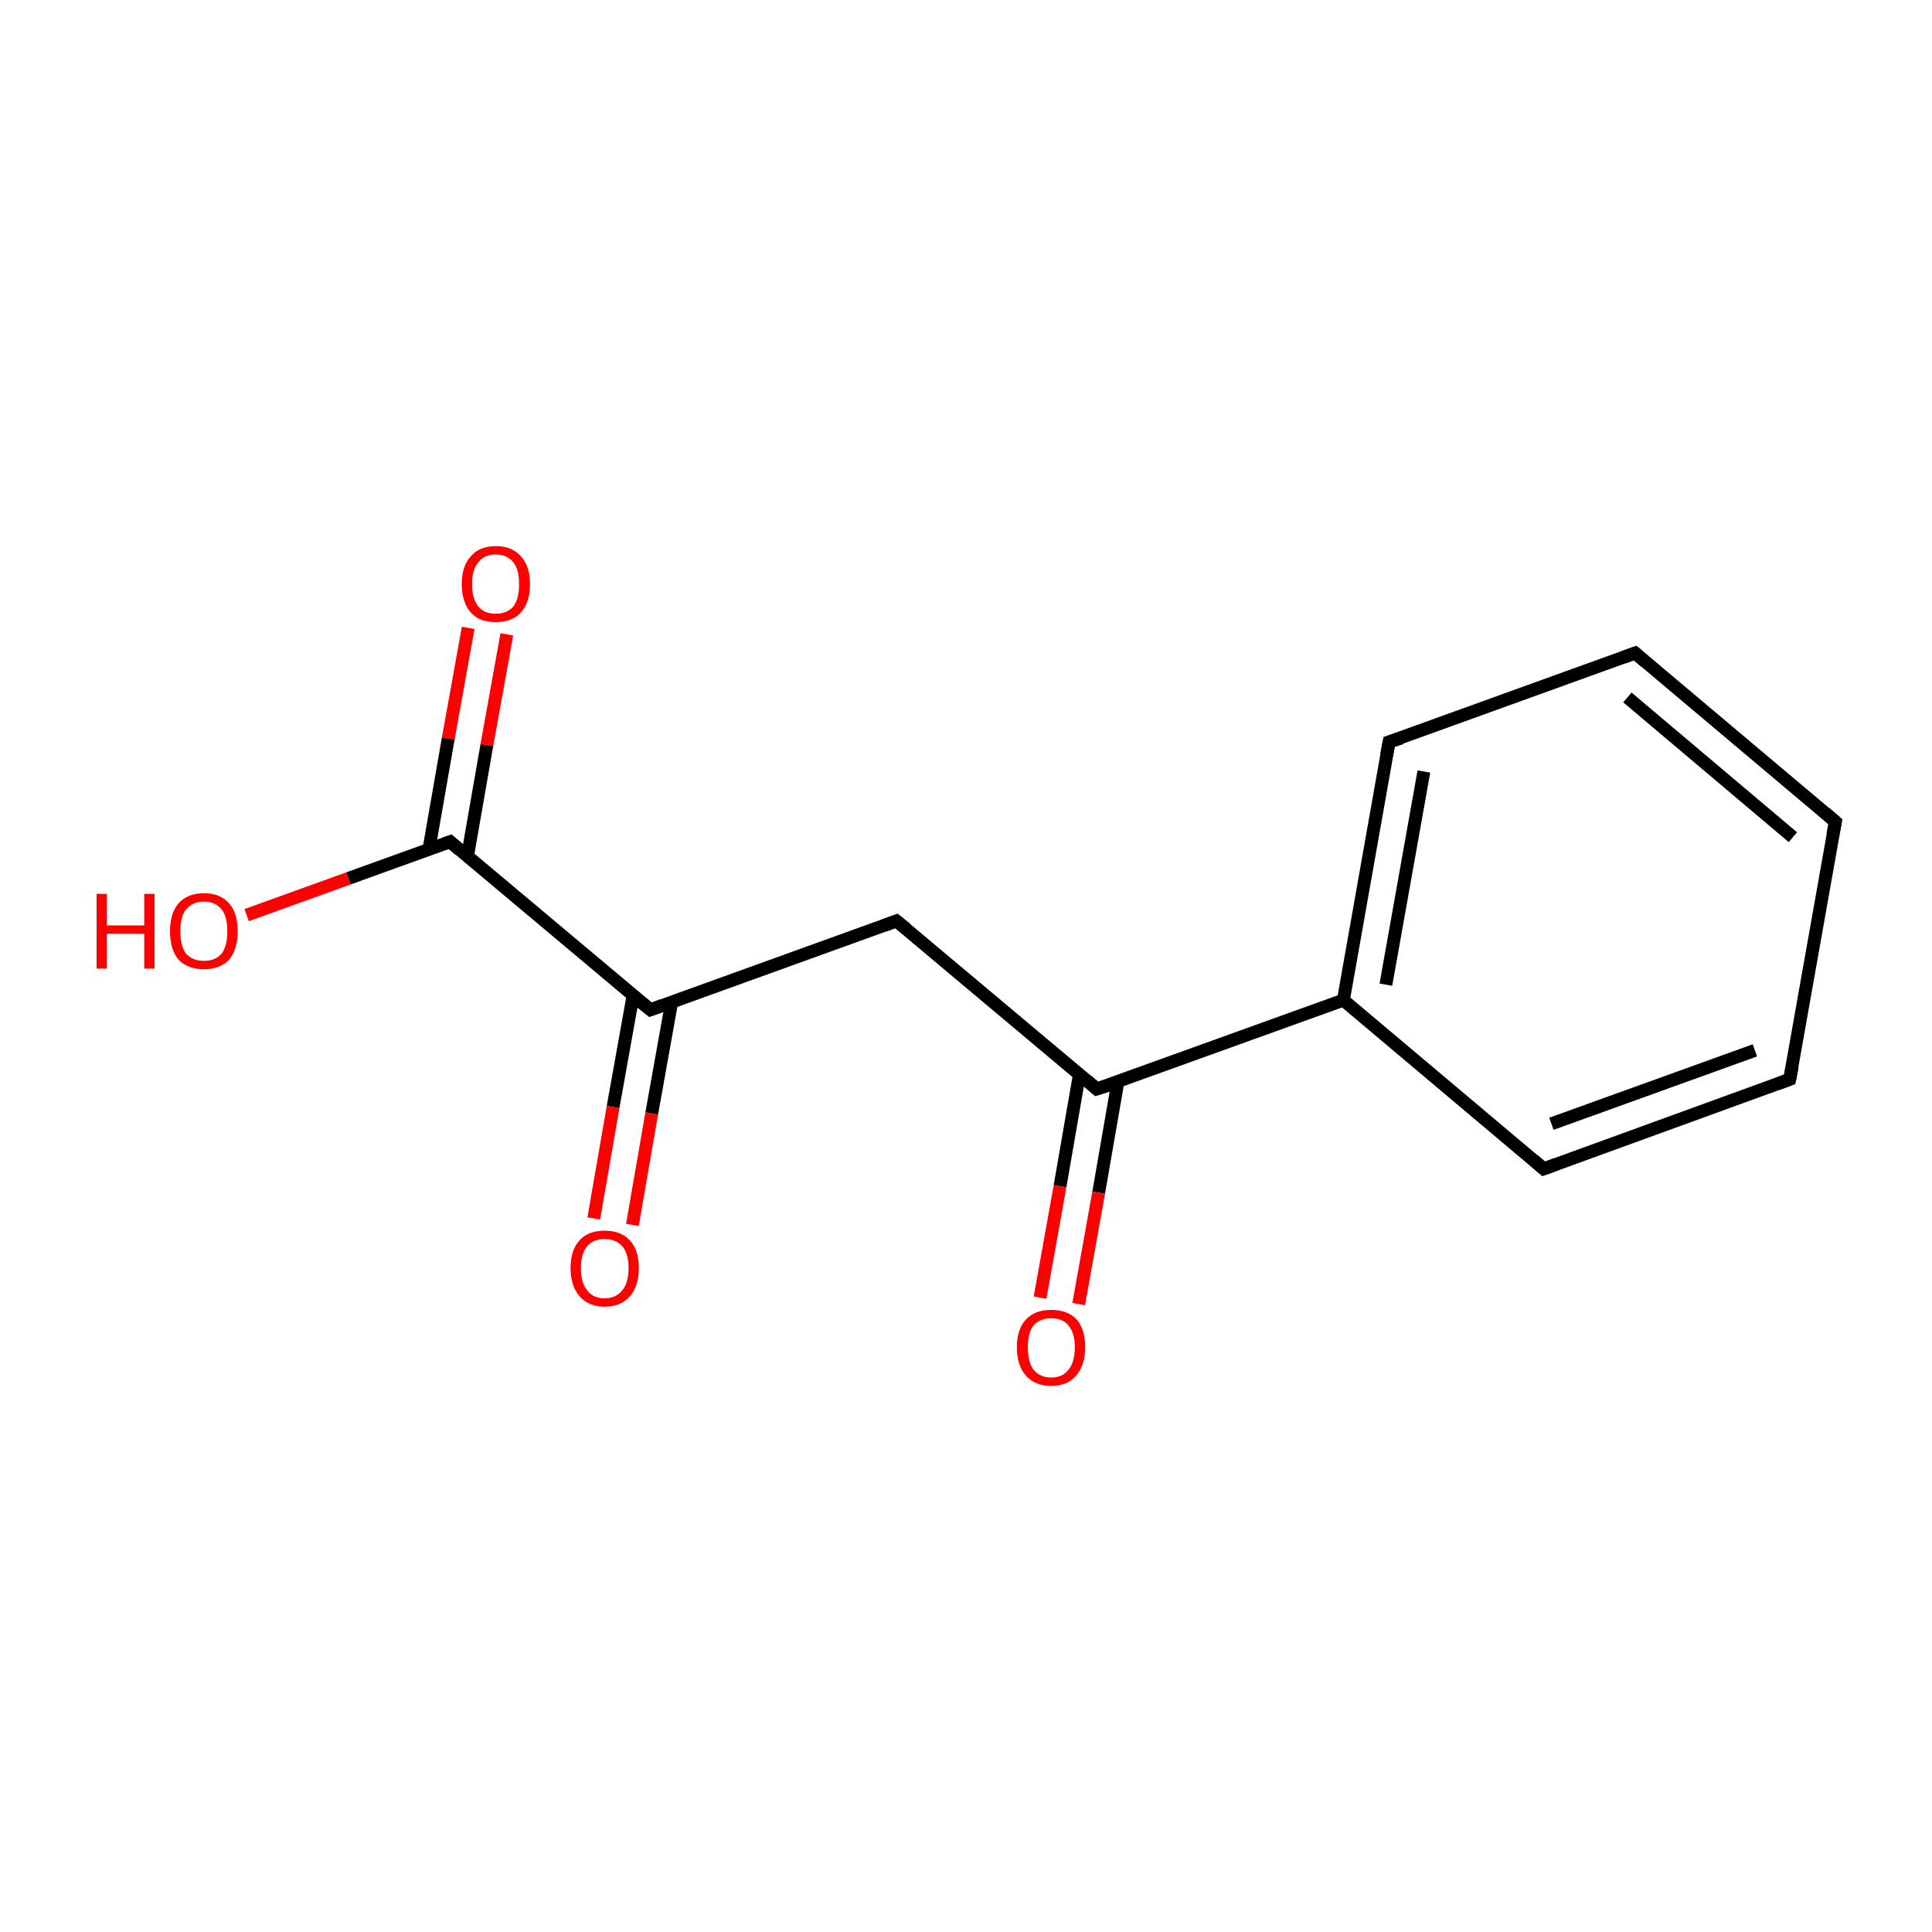 <?xml version='1.0' encoding='iso-8859-1'?>
<svg version='1.1' baseProfile='full'
              xmlns='http://www.w3.org/2000/svg'
                      xmlns:rdkit='http://www.rdkit.org/xml'
                      xmlns:xlink='http://www.w3.org/1999/xlink'
                  xml:space='preserve'
width='300px' height='300px' viewBox='0 0 300 300'>
<!-- END OF HEADER -->
<rect style='opacity:1.0;fill:#FFFFFF;stroke:none' width='300.0' height='300.0' x='0.0' y='0.0'> </rect>
<path class='bond-0 atom-0 atom-1' d='M 78.7,98.5 L 75.6,115.7' style='fill:none;fill-rule:evenodd;stroke:#FF0000;stroke-width:2.0px;stroke-linecap:butt;stroke-linejoin:miter;stroke-opacity:1' />
<path class='bond-0 atom-0 atom-1' d='M 75.6,115.7 L 72.6,132.9' style='fill:none;fill-rule:evenodd;stroke:#000000;stroke-width:2.0px;stroke-linecap:butt;stroke-linejoin:miter;stroke-opacity:1' />
<path class='bond-0 atom-0 atom-1' d='M 72.7,97.5 L 69.6,114.7' style='fill:none;fill-rule:evenodd;stroke:#FF0000;stroke-width:2.0px;stroke-linecap:butt;stroke-linejoin:miter;stroke-opacity:1' />
<path class='bond-0 atom-0 atom-1' d='M 69.6,114.7 L 66.6,131.9' style='fill:none;fill-rule:evenodd;stroke:#000000;stroke-width:2.0px;stroke-linecap:butt;stroke-linejoin:miter;stroke-opacity:1' />
<path class='bond-1 atom-1 atom-2' d='M 69.9,130.7 L 54.1,136.4' style='fill:none;fill-rule:evenodd;stroke:#000000;stroke-width:2.0px;stroke-linecap:butt;stroke-linejoin:miter;stroke-opacity:1' />
<path class='bond-1 atom-1 atom-2' d='M 54.1,136.4 L 38.3,142.1' style='fill:none;fill-rule:evenodd;stroke:#FF0000;stroke-width:2.0px;stroke-linecap:butt;stroke-linejoin:miter;stroke-opacity:1' />
<path class='bond-2 atom-1 atom-3' d='M 69.9,130.7 L 101.0,156.8' style='fill:none;fill-rule:evenodd;stroke:#000000;stroke-width:2.0px;stroke-linecap:butt;stroke-linejoin:miter;stroke-opacity:1' />
<path class='bond-3 atom-3 atom-4' d='M 98.3,154.6 L 95.2,171.9' style='fill:none;fill-rule:evenodd;stroke:#000000;stroke-width:2.0px;stroke-linecap:butt;stroke-linejoin:miter;stroke-opacity:1' />
<path class='bond-3 atom-3 atom-4' d='M 95.2,171.9 L 92.2,189.2' style='fill:none;fill-rule:evenodd;stroke:#FF0000;stroke-width:2.0px;stroke-linecap:butt;stroke-linejoin:miter;stroke-opacity:1' />
<path class='bond-3 atom-3 atom-4' d='M 104.3,155.6 L 101.2,172.9' style='fill:none;fill-rule:evenodd;stroke:#000000;stroke-width:2.0px;stroke-linecap:butt;stroke-linejoin:miter;stroke-opacity:1' />
<path class='bond-3 atom-3 atom-4' d='M 101.2,172.9 L 98.2,190.2' style='fill:none;fill-rule:evenodd;stroke:#FF0000;stroke-width:2.0px;stroke-linecap:butt;stroke-linejoin:miter;stroke-opacity:1' />
<path class='bond-4 atom-3 atom-5' d='M 101.0,156.8 L 139.2,143.0' style='fill:none;fill-rule:evenodd;stroke:#000000;stroke-width:2.0px;stroke-linecap:butt;stroke-linejoin:miter;stroke-opacity:1' />
<path class='bond-5 atom-5 atom-6' d='M 139.2,143.0 L 170.3,169.1' style='fill:none;fill-rule:evenodd;stroke:#000000;stroke-width:2.0px;stroke-linecap:butt;stroke-linejoin:miter;stroke-opacity:1' />
<path class='bond-6 atom-6 atom-7' d='M 167.6,166.9 L 164.6,184.2' style='fill:none;fill-rule:evenodd;stroke:#000000;stroke-width:2.0px;stroke-linecap:butt;stroke-linejoin:miter;stroke-opacity:1' />
<path class='bond-6 atom-6 atom-7' d='M 164.6,184.2 L 161.5,201.5' style='fill:none;fill-rule:evenodd;stroke:#FF0000;stroke-width:2.0px;stroke-linecap:butt;stroke-linejoin:miter;stroke-opacity:1' />
<path class='bond-6 atom-6 atom-7' d='M 173.6,167.9 L 170.6,185.2' style='fill:none;fill-rule:evenodd;stroke:#000000;stroke-width:2.0px;stroke-linecap:butt;stroke-linejoin:miter;stroke-opacity:1' />
<path class='bond-6 atom-6 atom-7' d='M 170.6,185.2 L 167.5,202.5' style='fill:none;fill-rule:evenodd;stroke:#FF0000;stroke-width:2.0px;stroke-linecap:butt;stroke-linejoin:miter;stroke-opacity:1' />
<path class='bond-7 atom-6 atom-8' d='M 170.3,169.1 L 208.6,155.3' style='fill:none;fill-rule:evenodd;stroke:#000000;stroke-width:2.0px;stroke-linecap:butt;stroke-linejoin:miter;stroke-opacity:1' />
<path class='bond-8 atom-8 atom-9' d='M 208.6,155.3 L 215.7,115.2' style='fill:none;fill-rule:evenodd;stroke:#000000;stroke-width:2.0px;stroke-linecap:butt;stroke-linejoin:miter;stroke-opacity:1' />
<path class='bond-8 atom-8 atom-9' d='M 215.2,152.9 L 221.1,119.8' style='fill:none;fill-rule:evenodd;stroke:#000000;stroke-width:2.0px;stroke-linecap:butt;stroke-linejoin:miter;stroke-opacity:1' />
<path class='bond-9 atom-9 atom-10' d='M 215.7,115.2 L 253.9,101.4' style='fill:none;fill-rule:evenodd;stroke:#000000;stroke-width:2.0px;stroke-linecap:butt;stroke-linejoin:miter;stroke-opacity:1' />
<path class='bond-10 atom-10 atom-11' d='M 253.9,101.4 L 285.0,127.6' style='fill:none;fill-rule:evenodd;stroke:#000000;stroke-width:2.0px;stroke-linecap:butt;stroke-linejoin:miter;stroke-opacity:1' />
<path class='bond-10 atom-10 atom-11' d='M 252.7,108.3 L 278.4,130.0' style='fill:none;fill-rule:evenodd;stroke:#000000;stroke-width:2.0px;stroke-linecap:butt;stroke-linejoin:miter;stroke-opacity:1' />
<path class='bond-11 atom-11 atom-12' d='M 285.0,127.6 L 277.9,167.6' style='fill:none;fill-rule:evenodd;stroke:#000000;stroke-width:2.0px;stroke-linecap:butt;stroke-linejoin:miter;stroke-opacity:1' />
<path class='bond-12 atom-12 atom-13' d='M 277.9,167.6 L 239.7,181.5' style='fill:none;fill-rule:evenodd;stroke:#000000;stroke-width:2.0px;stroke-linecap:butt;stroke-linejoin:miter;stroke-opacity:1' />
<path class='bond-12 atom-12 atom-13' d='M 272.5,163.1 L 240.9,174.5' style='fill:none;fill-rule:evenodd;stroke:#000000;stroke-width:2.0px;stroke-linecap:butt;stroke-linejoin:miter;stroke-opacity:1' />
<path class='bond-13 atom-13 atom-8' d='M 239.7,181.5 L 208.6,155.3' style='fill:none;fill-rule:evenodd;stroke:#000000;stroke-width:2.0px;stroke-linecap:butt;stroke-linejoin:miter;stroke-opacity:1' />
<path d='M 69.1,131.0 L 69.9,130.7 L 71.4,132.0' style='fill:none;stroke:#000000;stroke-width:2.0px;stroke-linecap:butt;stroke-linejoin:miter;stroke-miterlimit:10;stroke-opacity:1;' />
<path d='M 99.4,155.5 L 101.0,156.8 L 102.9,156.1' style='fill:none;stroke:#000000;stroke-width:2.0px;stroke-linecap:butt;stroke-linejoin:miter;stroke-miterlimit:10;stroke-opacity:1;' />
<path d='M 137.3,143.7 L 139.2,143.0 L 140.8,144.3' style='fill:none;stroke:#000000;stroke-width:2.0px;stroke-linecap:butt;stroke-linejoin:miter;stroke-miterlimit:10;stroke-opacity:1;' />
<path d='M 168.8,167.8 L 170.3,169.1 L 172.2,168.5' style='fill:none;stroke:#000000;stroke-width:2.0px;stroke-linecap:butt;stroke-linejoin:miter;stroke-miterlimit:10;stroke-opacity:1;' />
<path d='M 215.3,117.3 L 215.7,115.2 L 217.6,114.6' style='fill:none;stroke:#000000;stroke-width:2.0px;stroke-linecap:butt;stroke-linejoin:miter;stroke-miterlimit:10;stroke-opacity:1;' />
<path d='M 252.0,102.1 L 253.9,101.4 L 255.4,102.7' style='fill:none;stroke:#000000;stroke-width:2.0px;stroke-linecap:butt;stroke-linejoin:miter;stroke-miterlimit:10;stroke-opacity:1;' />
<path d='M 283.4,126.2 L 285.0,127.6 L 284.6,129.6' style='fill:none;stroke:#000000;stroke-width:2.0px;stroke-linecap:butt;stroke-linejoin:miter;stroke-miterlimit:10;stroke-opacity:1;' />
<path d='M 278.3,165.6 L 277.9,167.6 L 276.0,168.3' style='fill:none;stroke:#000000;stroke-width:2.0px;stroke-linecap:butt;stroke-linejoin:miter;stroke-miterlimit:10;stroke-opacity:1;' />
<path d='M 241.6,180.8 L 239.7,181.5 L 238.1,180.1' style='fill:none;stroke:#000000;stroke-width:2.0px;stroke-linecap:butt;stroke-linejoin:miter;stroke-miterlimit:10;stroke-opacity:1;' />
<path class='atom-0' d='M 71.7 90.7
Q 71.7 87.9, 73.1 86.4
Q 74.4 84.8, 77.0 84.8
Q 79.5 84.8, 80.9 86.4
Q 82.3 87.9, 82.3 90.7
Q 82.3 93.5, 80.9 95.1
Q 79.5 96.6, 77.0 96.6
Q 74.4 96.6, 73.1 95.1
Q 71.7 93.5, 71.7 90.7
M 77.0 95.3
Q 78.7 95.3, 79.7 94.2
Q 80.6 93.0, 80.6 90.7
Q 80.6 88.4, 79.7 87.3
Q 78.7 86.1, 77.0 86.1
Q 75.2 86.1, 74.3 87.3
Q 73.3 88.4, 73.3 90.7
Q 73.3 93.0, 74.3 94.2
Q 75.2 95.3, 77.0 95.3
' fill='#FF0000'/>
<path class='atom-2' d='M 15.0 138.8
L 16.6 138.8
L 16.6 143.7
L 22.4 143.7
L 22.4 138.8
L 24.0 138.8
L 24.0 150.4
L 22.4 150.4
L 22.4 145.0
L 16.6 145.0
L 16.6 150.4
L 15.0 150.4
L 15.0 138.8
' fill='#FF0000'/>
<path class='atom-2' d='M 26.4 144.6
Q 26.4 141.8, 27.7 140.3
Q 29.1 138.7, 31.7 138.7
Q 34.2 138.7, 35.6 140.3
Q 36.9 141.8, 36.9 144.6
Q 36.9 147.4, 35.6 149.0
Q 34.2 150.5, 31.7 150.5
Q 29.1 150.5, 27.7 149.0
Q 26.4 147.4, 26.4 144.6
M 31.7 149.2
Q 33.4 149.2, 34.4 148.1
Q 35.3 146.9, 35.3 144.6
Q 35.3 142.3, 34.4 141.2
Q 33.4 140.0, 31.7 140.0
Q 29.9 140.0, 28.9 141.2
Q 28.0 142.3, 28.0 144.6
Q 28.0 146.9, 28.9 148.1
Q 29.9 149.2, 31.7 149.2
' fill='#FF0000'/>
<path class='atom-4' d='M 88.6 196.9
Q 88.6 194.1, 90.0 192.6
Q 91.3 191.1, 93.9 191.1
Q 96.4 191.1, 97.8 192.6
Q 99.2 194.1, 99.2 196.9
Q 99.2 199.7, 97.8 201.3
Q 96.4 202.9, 93.9 202.9
Q 91.4 202.9, 90.0 201.3
Q 88.6 199.7, 88.6 196.9
M 93.9 201.6
Q 95.6 201.6, 96.6 200.4
Q 97.6 199.2, 97.6 196.9
Q 97.6 194.6, 96.6 193.5
Q 95.6 192.4, 93.9 192.4
Q 92.1 192.4, 91.2 193.5
Q 90.2 194.6, 90.2 196.9
Q 90.2 199.2, 91.2 200.4
Q 92.1 201.6, 93.9 201.6
' fill='#FF0000'/>
<path class='atom-7' d='M 157.9 209.2
Q 157.9 206.4, 159.3 204.9
Q 160.7 203.4, 163.2 203.4
Q 165.8 203.4, 167.2 204.9
Q 168.5 206.4, 168.5 209.2
Q 168.5 212.0, 167.1 213.6
Q 165.8 215.2, 163.2 215.2
Q 160.7 215.2, 159.3 213.6
Q 157.9 212.0, 157.9 209.2
M 163.2 213.9
Q 165.0 213.9, 165.9 212.7
Q 166.9 211.5, 166.9 209.2
Q 166.9 207.0, 165.9 205.8
Q 165.0 204.7, 163.2 204.7
Q 161.5 204.7, 160.5 205.8
Q 159.6 206.9, 159.6 209.2
Q 159.6 211.5, 160.5 212.7
Q 161.5 213.9, 163.2 213.9
' fill='#FF0000'/>
</svg>
